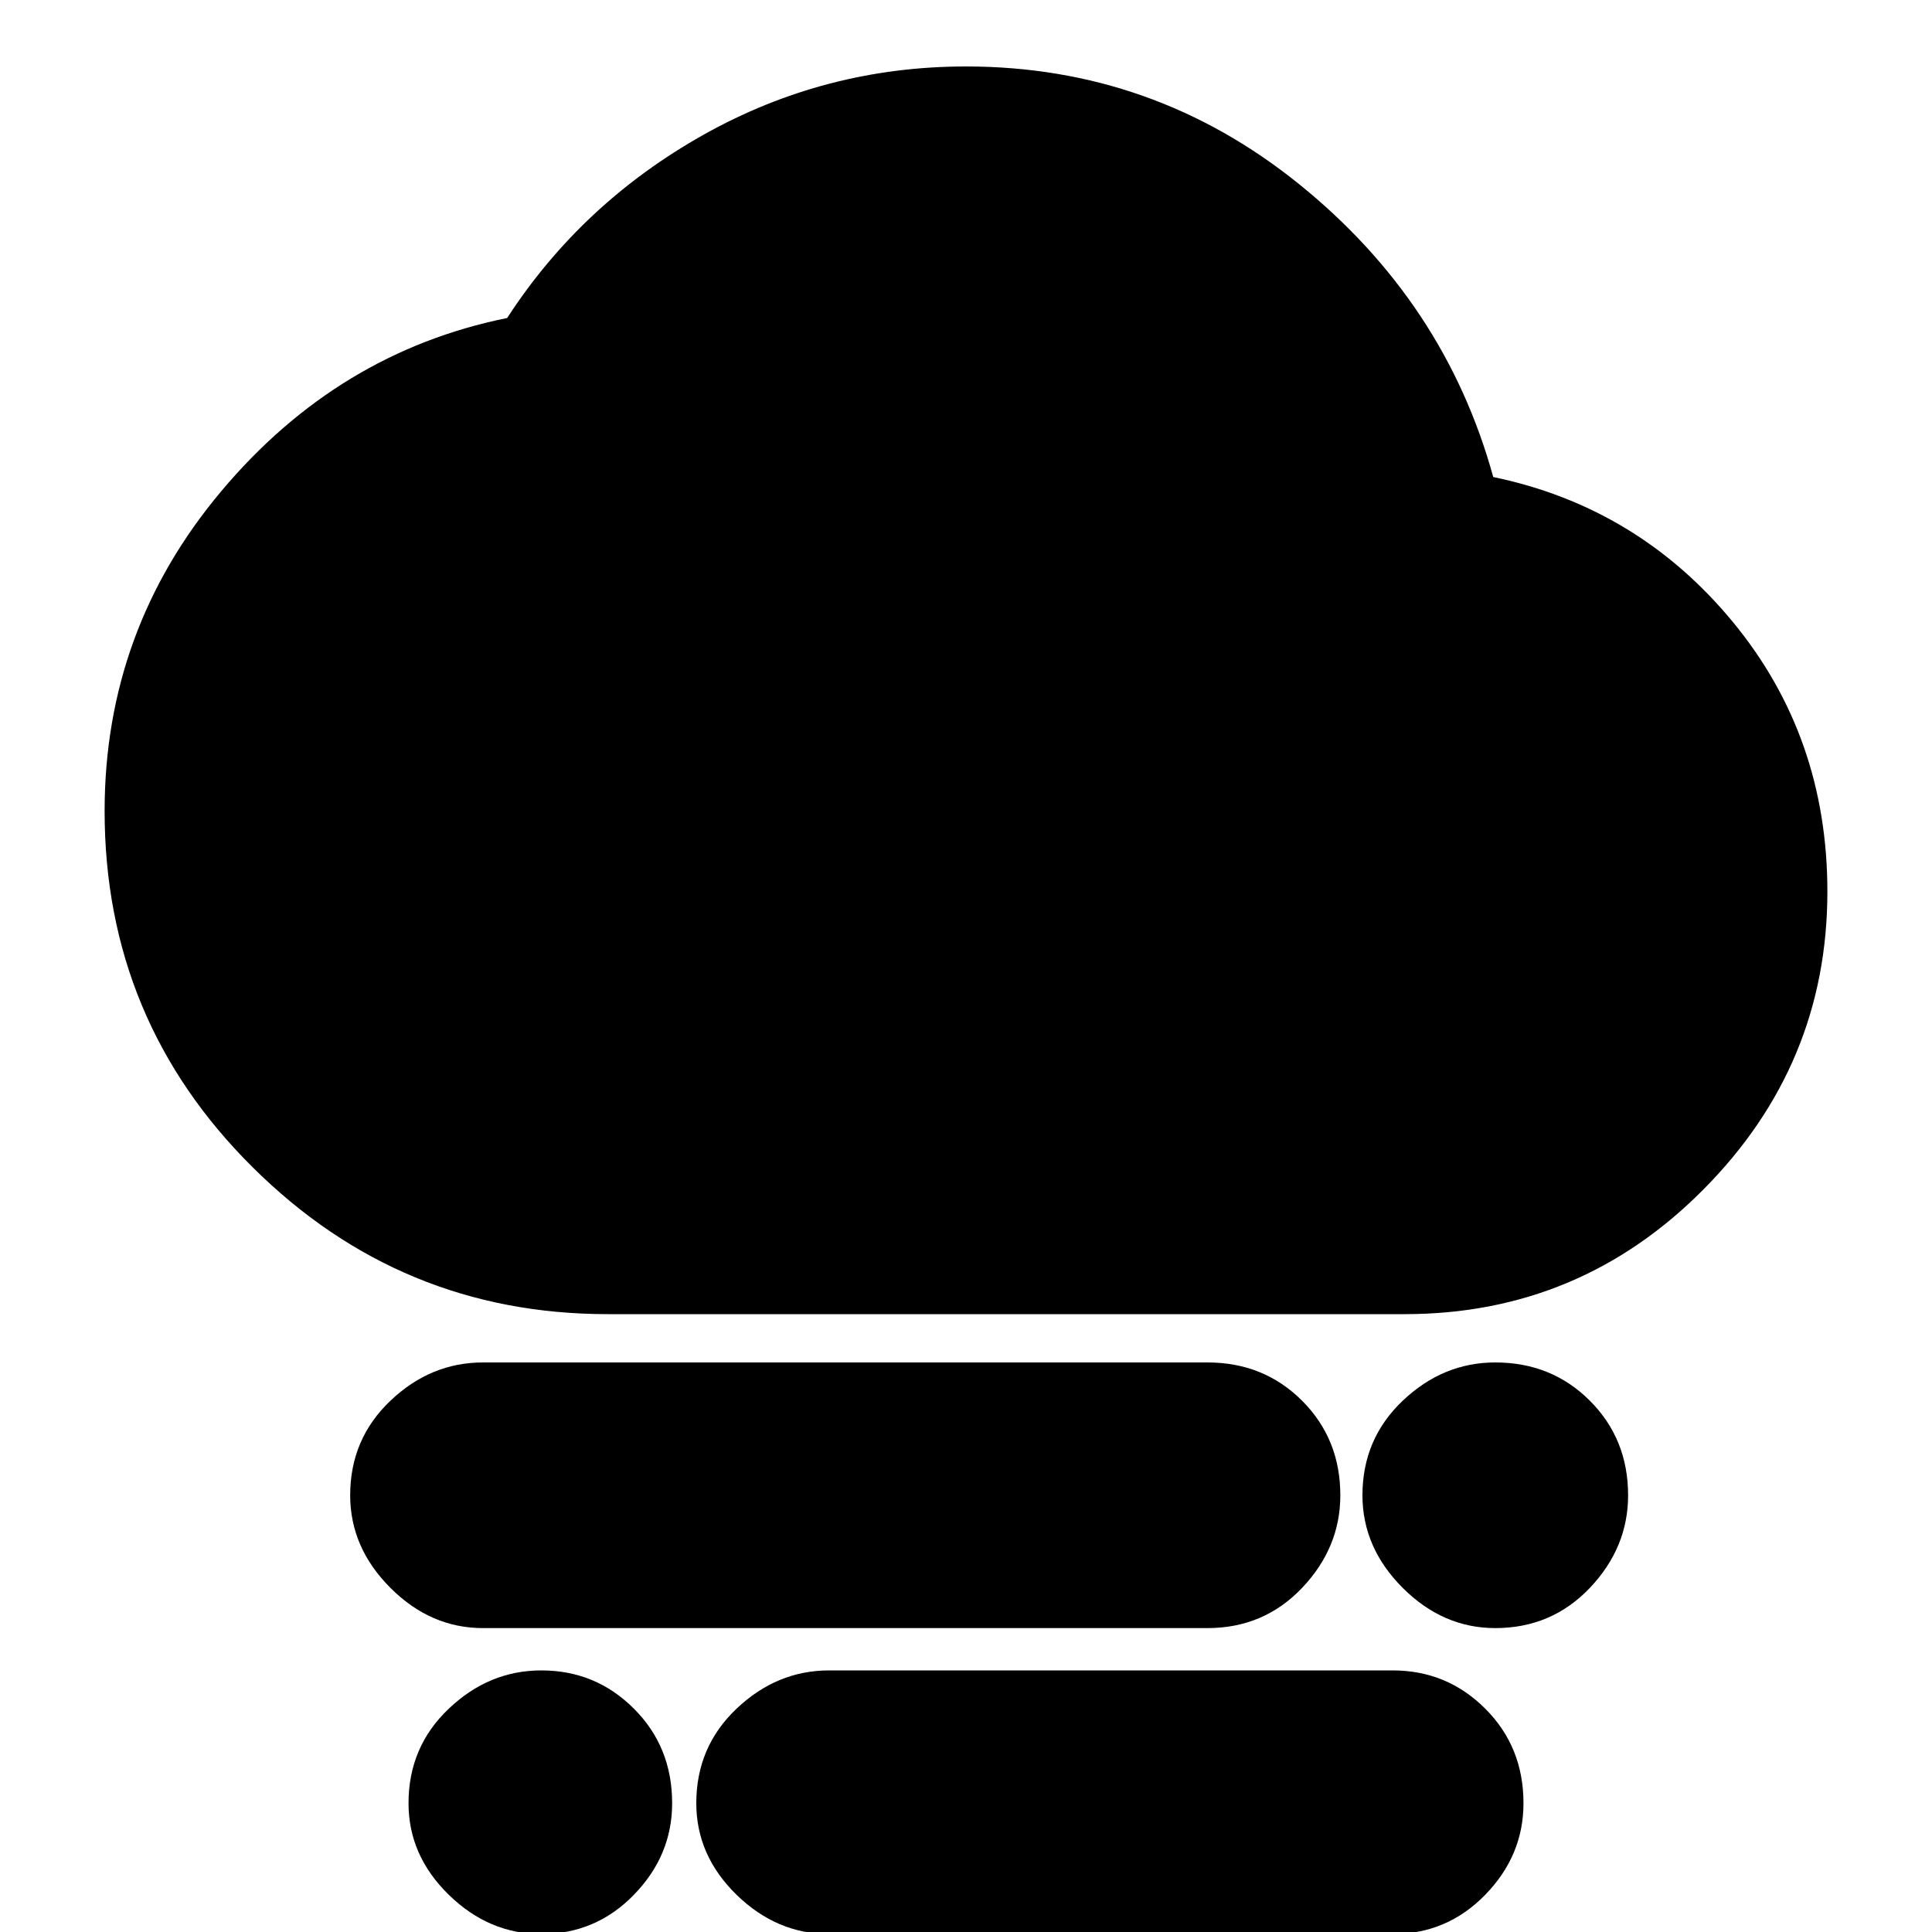 <svg xmlns="http://www.w3.org/2000/svg" height="20" width="20"><path d="M15.479 16.854q-.541 0-.958-.416-.417-.417-.417-.959 0-.583.417-.979t.958-.396q.583 0 .979.396t.396.979q0 .542-.396.959-.396.416-.979.416Zm-9.875 3.167q-.542 0-.958-.406-.417-.407-.417-.948 0-.584.417-.979.416-.396.958-.396.563 0 .958.396.396.395.396.979 0 .541-.396.948-.395.406-.958.406ZM5 16.854q-.542 0-.958-.416-.417-.417-.417-.959 0-.583.417-.979.416-.396.958-.396h7.5q.583 0 .979.396t.396.979q0 .542-.396.959-.396.416-.979.416Zm3.583 3.167q-.541 0-.958-.406-.417-.407-.417-.948 0-.584.417-.979.417-.396.958-.396h5.834q.562 0 .958.396.396.395.396.979 0 .541-.396.948-.396.406-.958.406Zm-2.291-6.417q-2.146 0-3.677-1.521-1.532-1.521-1.532-3.687 0-1.875 1.209-3.313Q3.5 3.646 5.25 3.292q.771-1.188 2.031-1.896Q8.542.688 10 .688q1.938 0 3.448 1.218 1.51 1.219 2.01 3.032 1.5.312 2.48 1.5.979 1.187.979 2.791 0 1.792-1.282 3.083-1.281 1.292-3.093 1.292Z"/></svg>